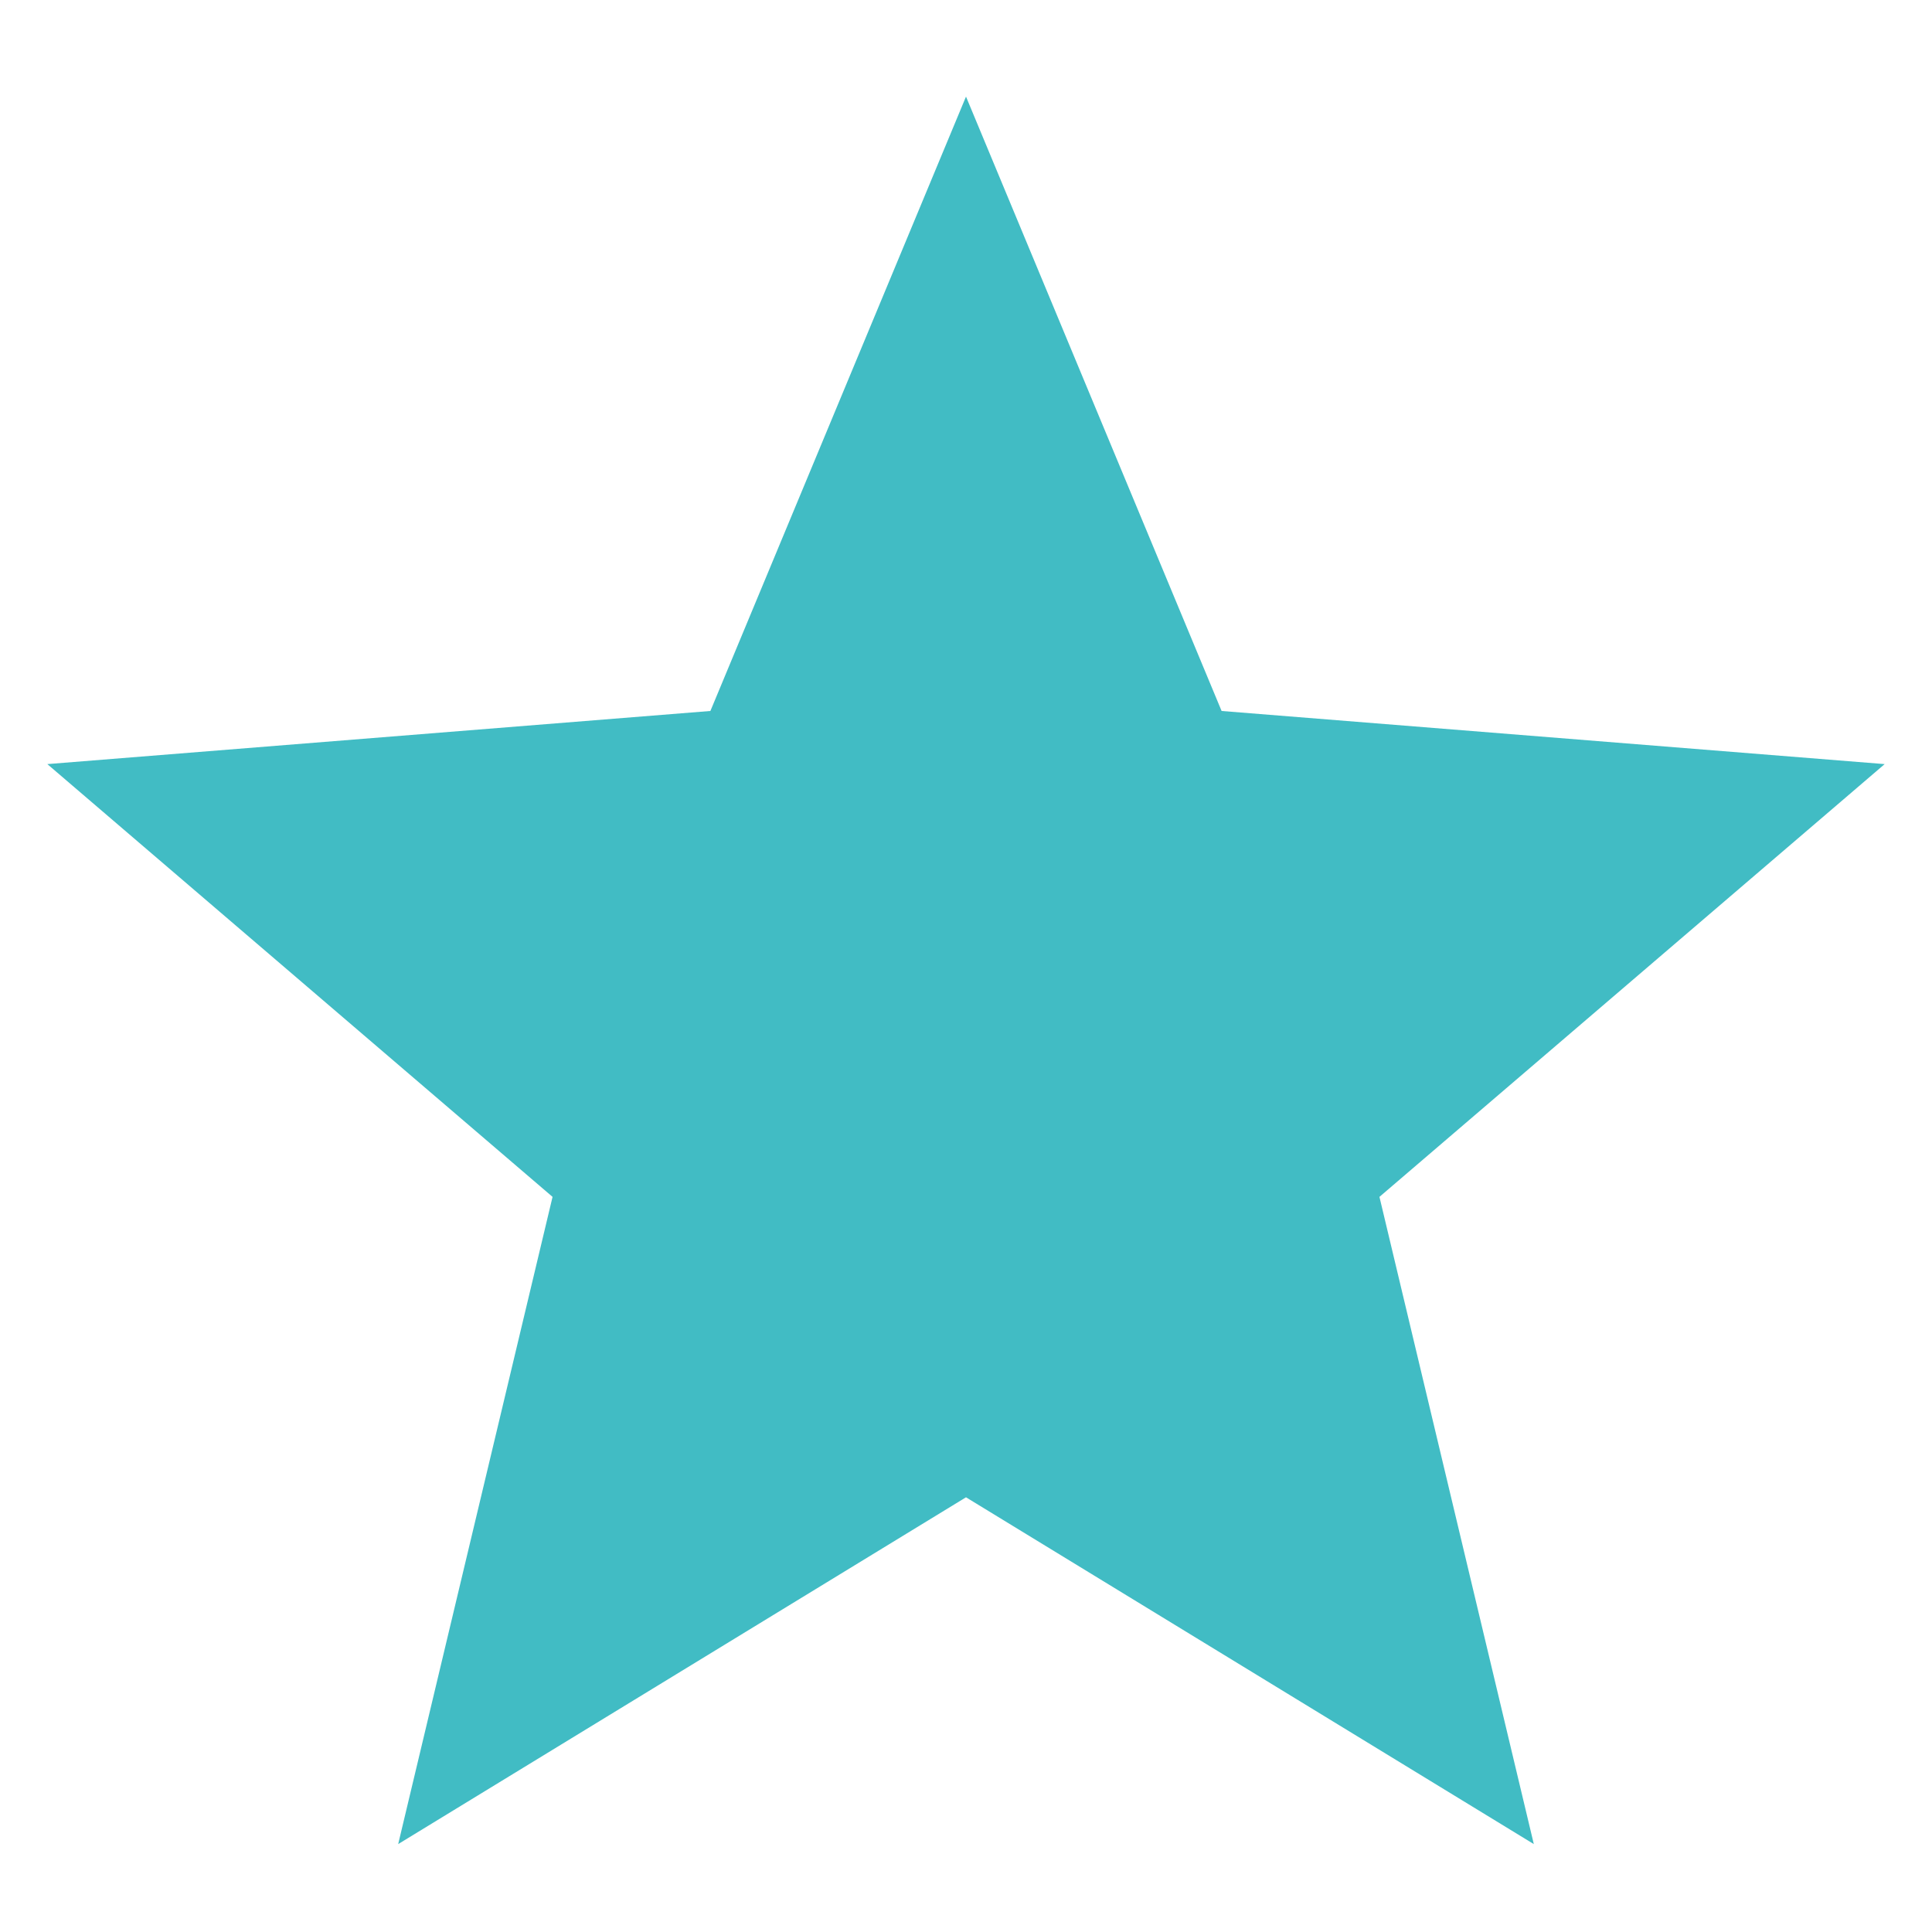 <svg color="#41BCC4" width="10" height="10" viewBox="0 0 10 10" fill="none" xmlns="http://www.w3.org/2000/svg">
<path d="M5 0.5L6.323 3.68L9.755 3.955L7.14 6.195L7.939 9.545L5 7.75L2.061 9.545L2.86 6.195L0.245 3.955L3.677 3.68L5 0.5Z" fill="currentColor"/>
</svg>
